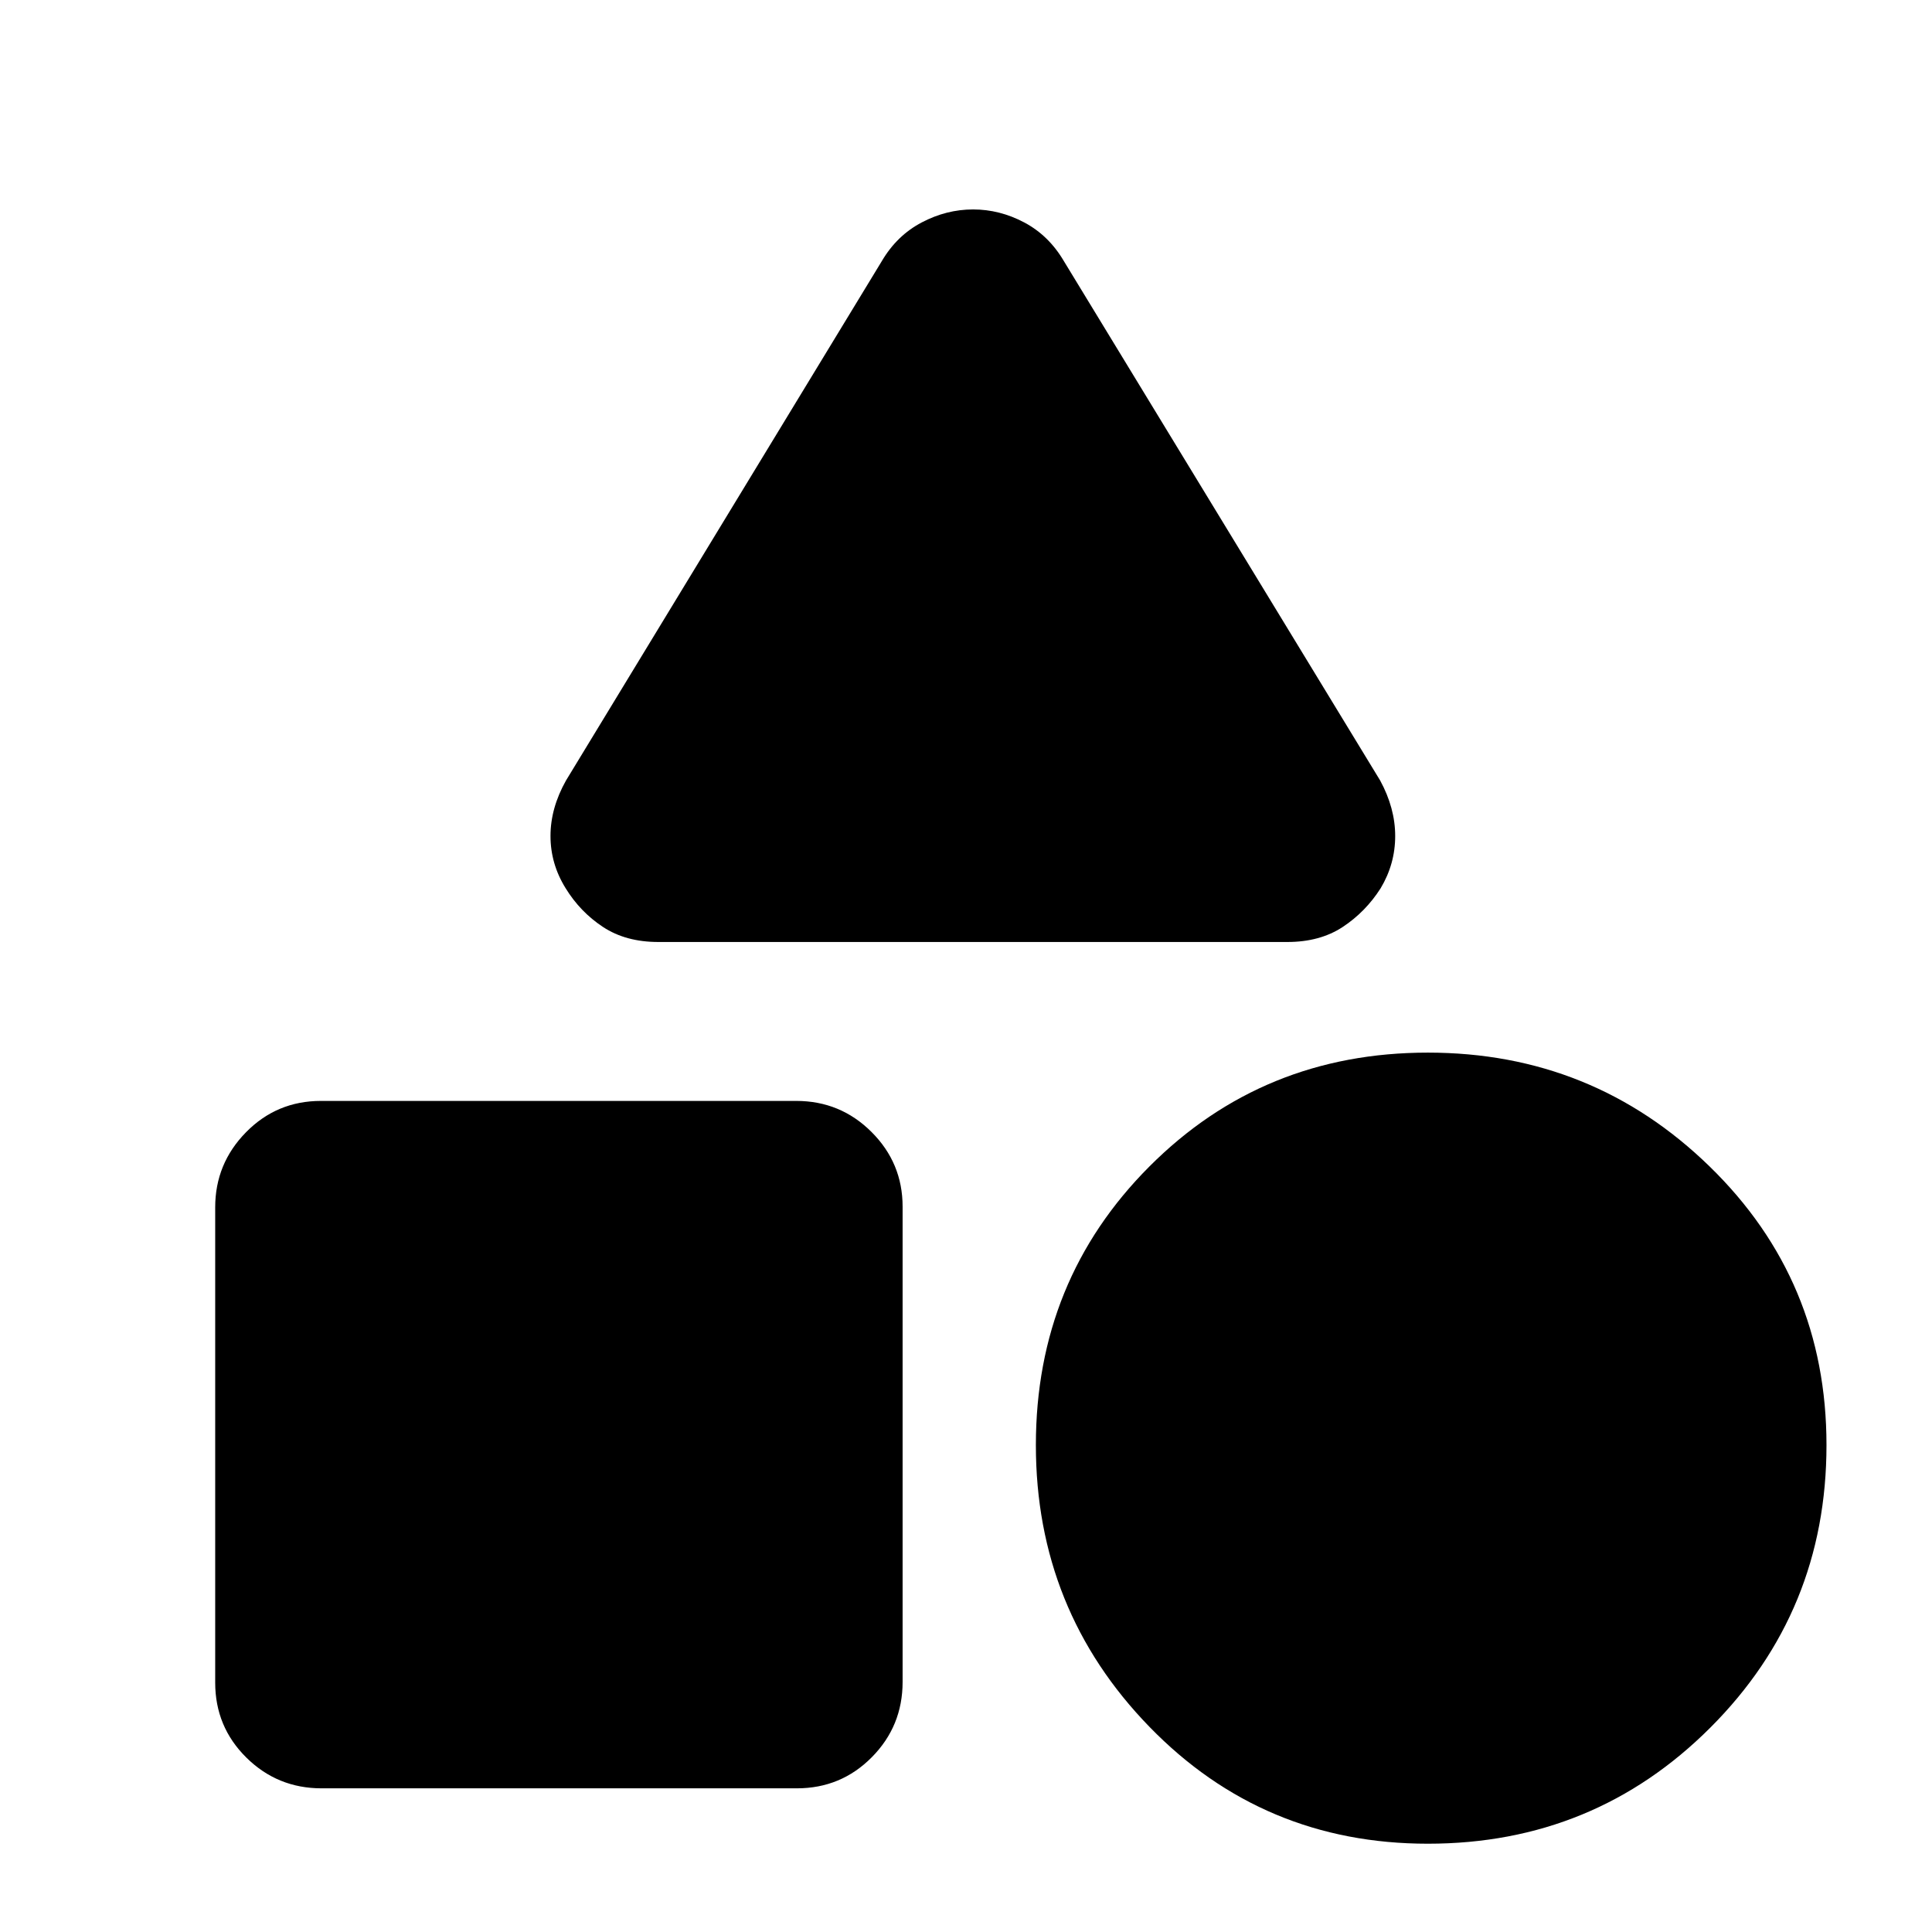 <svg xmlns="http://www.w3.org/2000/svg" height="20" viewBox="0 -960 960 960" width="20"><path d="m281.26-572.2 156.91-258.06q7.48-12.72 19.8-19.2 12.31-6.47 25.55-6.47t25.44 6.47q12.19 6.48 19.67 19.2L685.78-572.2q7.48 13.75 7.48 27.63 0 13.88-7.24 25.96-7.48 11.72-18.81 19.2-11.34 7.48-27.55 7.48H327.15q-16.22 0-27.55-7.48-11.34-7.48-18.58-19.3-7.48-12.06-7.48-25.91 0-13.86 7.72-27.58ZM709.5-43.87q-81.91 0-138.35-58.08-56.43-58.07-56.43-139.98 0-81.92 56.43-138.47 56.44-56.56 138.35-56.56t139.99 56.56q58.08 56.55 58.08 138.47 0 82.67-57.7 140.36-57.7 57.7-140.37 57.7Zm-602.57-80.07v-236.15q0-21.71 15.3-37.29 15.29-15.58 37.25-15.58h236.15q21.96 0 37.41 15.42 15.46 15.41 15.46 37.13v236.15q0 21.96-15.3 37.41-15.29 15.46-37.25 15.46H159.8q-21.95 0-37.41-15.3-15.46-15.29-15.46-37.25Z"/></svg>